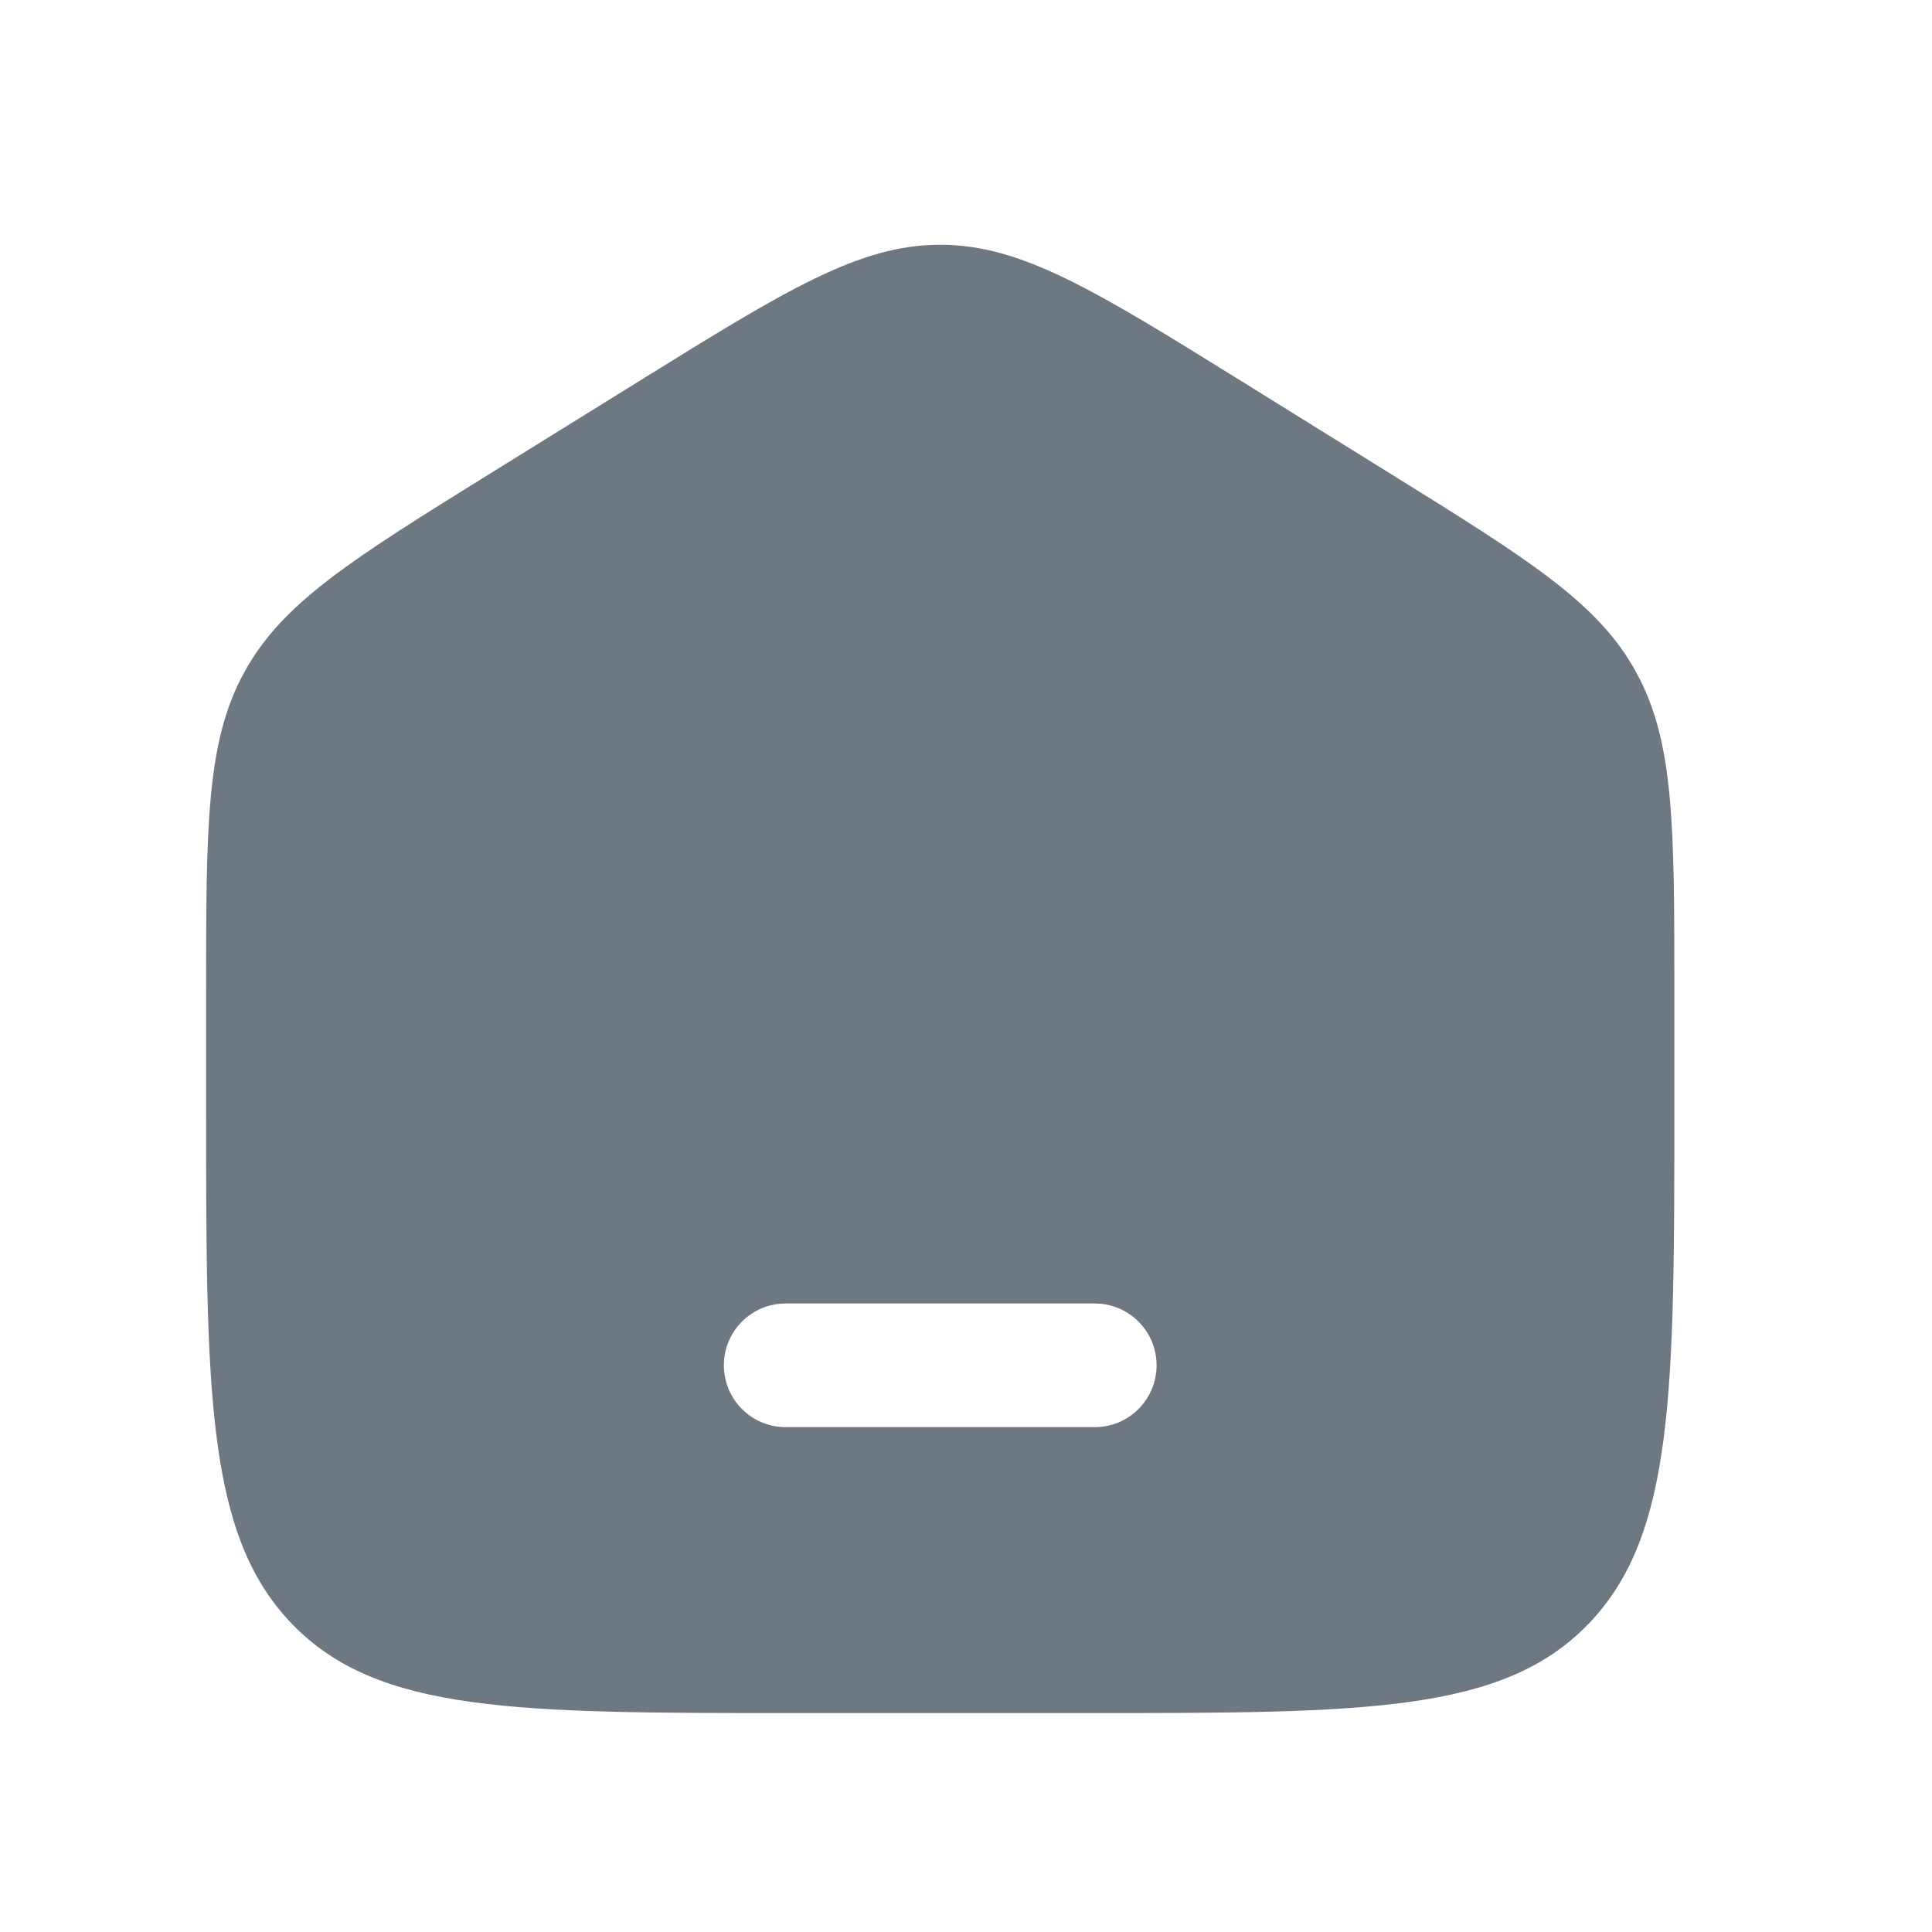 <svg width="25" height="25" viewBox="0 0 25 25" fill="none" xmlns="http://www.w3.org/2000/svg">
<path d="M12.166 3.167C13.219 3.167 14.172 3.757 16.077 4.94L17.988 6.127C19.782 7.241 20.681 7.799 21.172 8.699C21.666 9.599 21.666 10.686 21.666 12.86V14.305C21.666 18.011 21.666 19.864 20.553 21.015C19.441 22.167 17.649 22.167 14.067 22.167H10.266C6.684 22.167 4.893 22.167 3.78 21.015C2.666 19.864 2.667 18.01 2.667 14.305V12.859C2.667 10.686 2.667 9.599 3.161 8.699C3.653 7.798 4.552 7.239 6.35 6.123L8.257 4.94C10.162 3.758 11.114 3.167 12.166 3.167ZM10.166 16.867C9.725 16.867 9.367 17.225 9.367 17.667C9.367 18.109 9.725 18.467 10.166 18.467H14.166L14.248 18.463C14.652 18.422 14.966 18.081 14.966 17.667C14.966 17.253 14.652 16.912 14.248 16.871L14.166 16.867H10.166Z" fill="#6D7882"/>
</svg>
